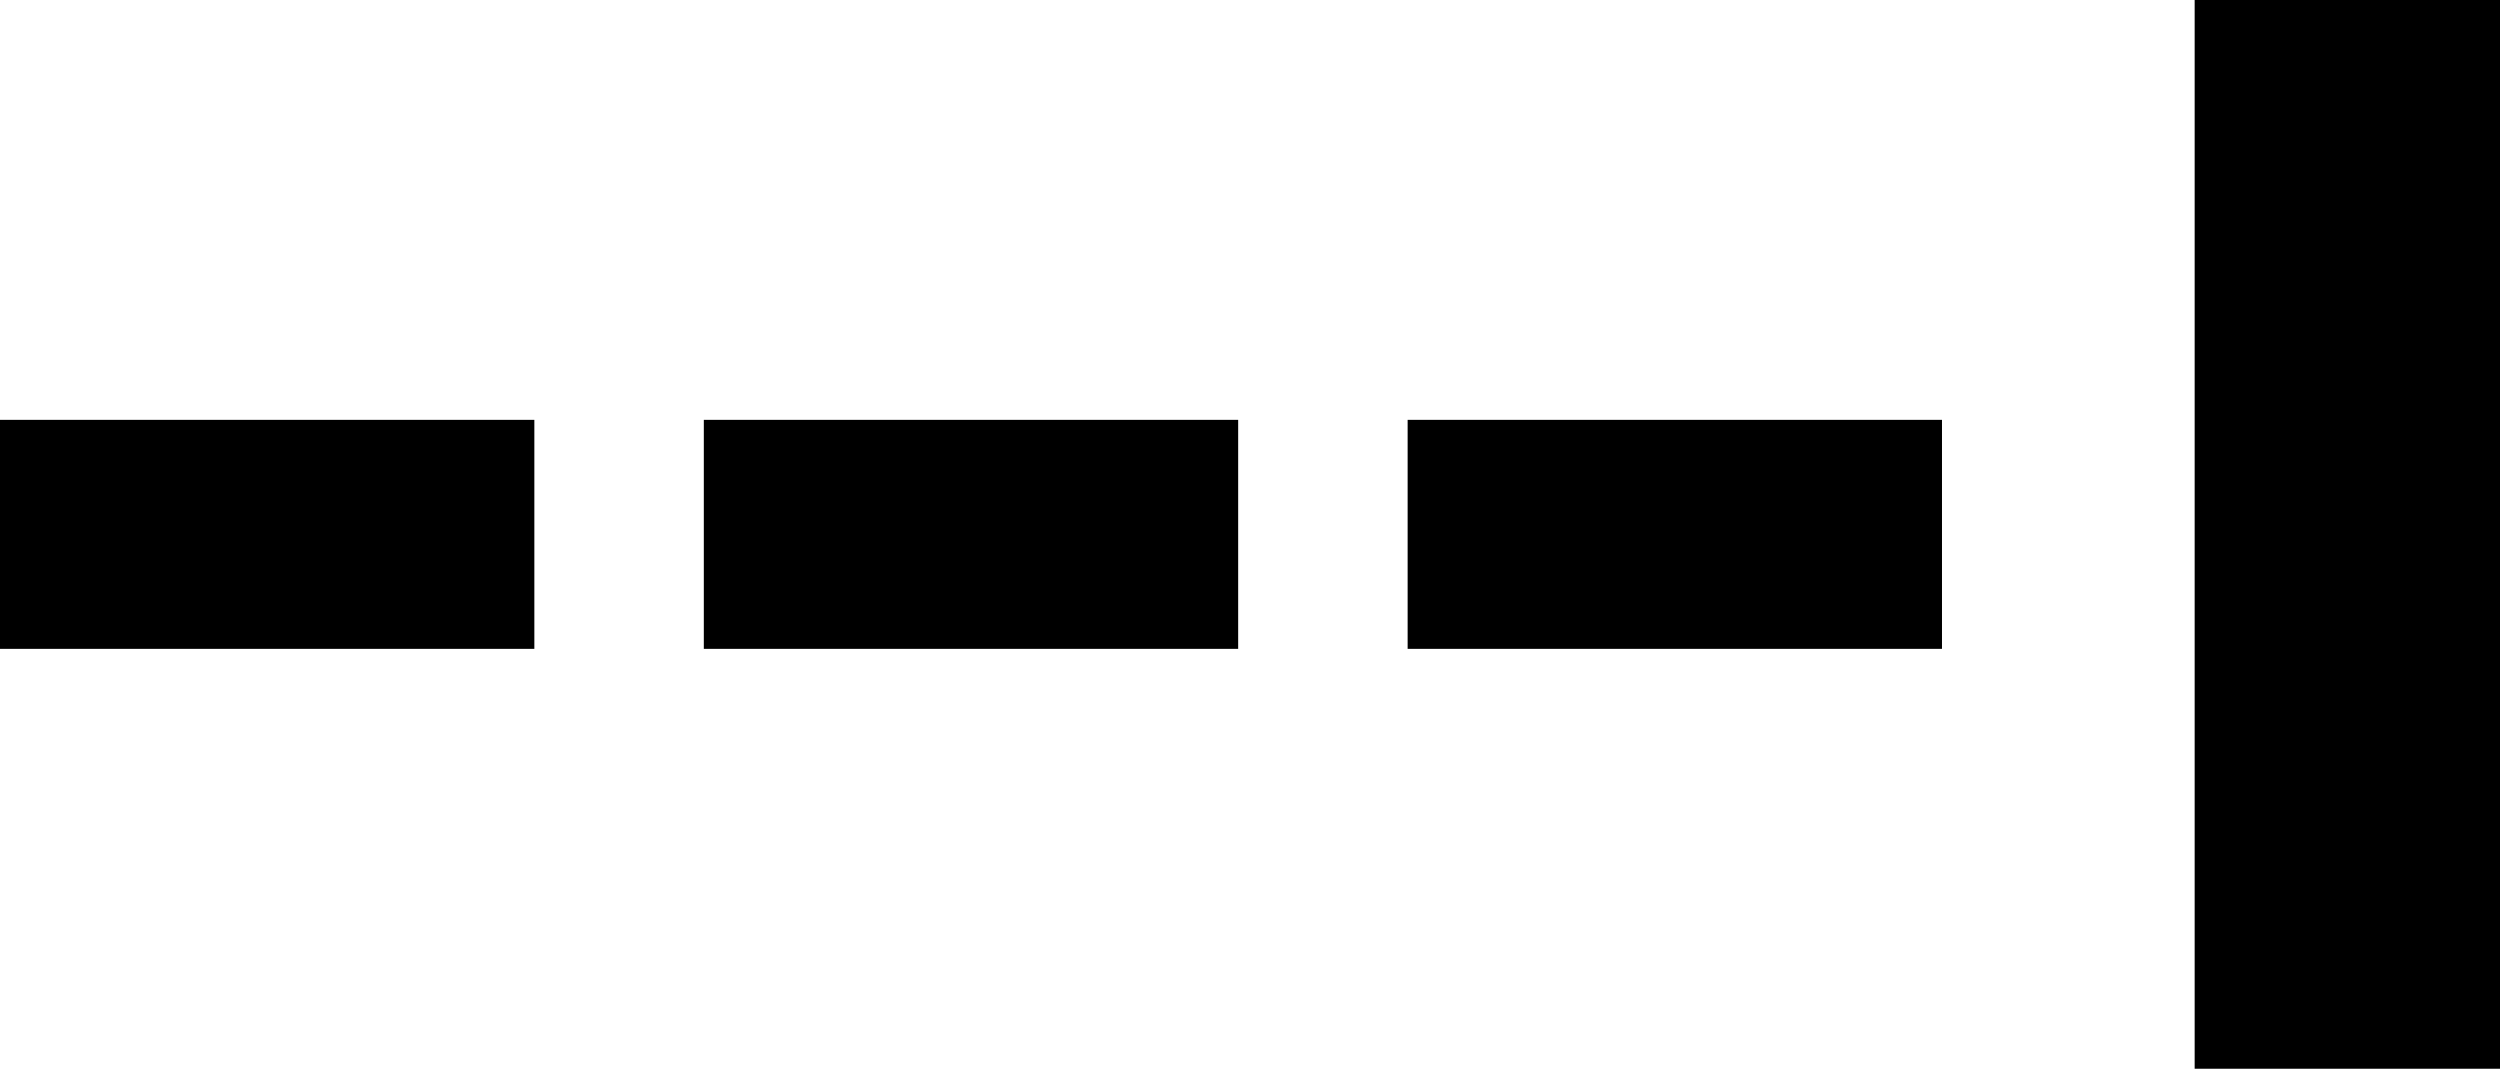 <svg xmlns="http://www.w3.org/2000/svg" viewBox="0 0 32.75 14"><g id="Layer_2" data-name="Layer 2"><g id="Layer_1-2" data-name="Layer 1"><rect x="9.22" y="5.5" width="7" height="3"/><rect x="18.44" y="5.5" width="7" height="3"/><rect y="5.5" width="7" height="3"/><rect x="28.75" width="4" height="14"/></g></g></svg>